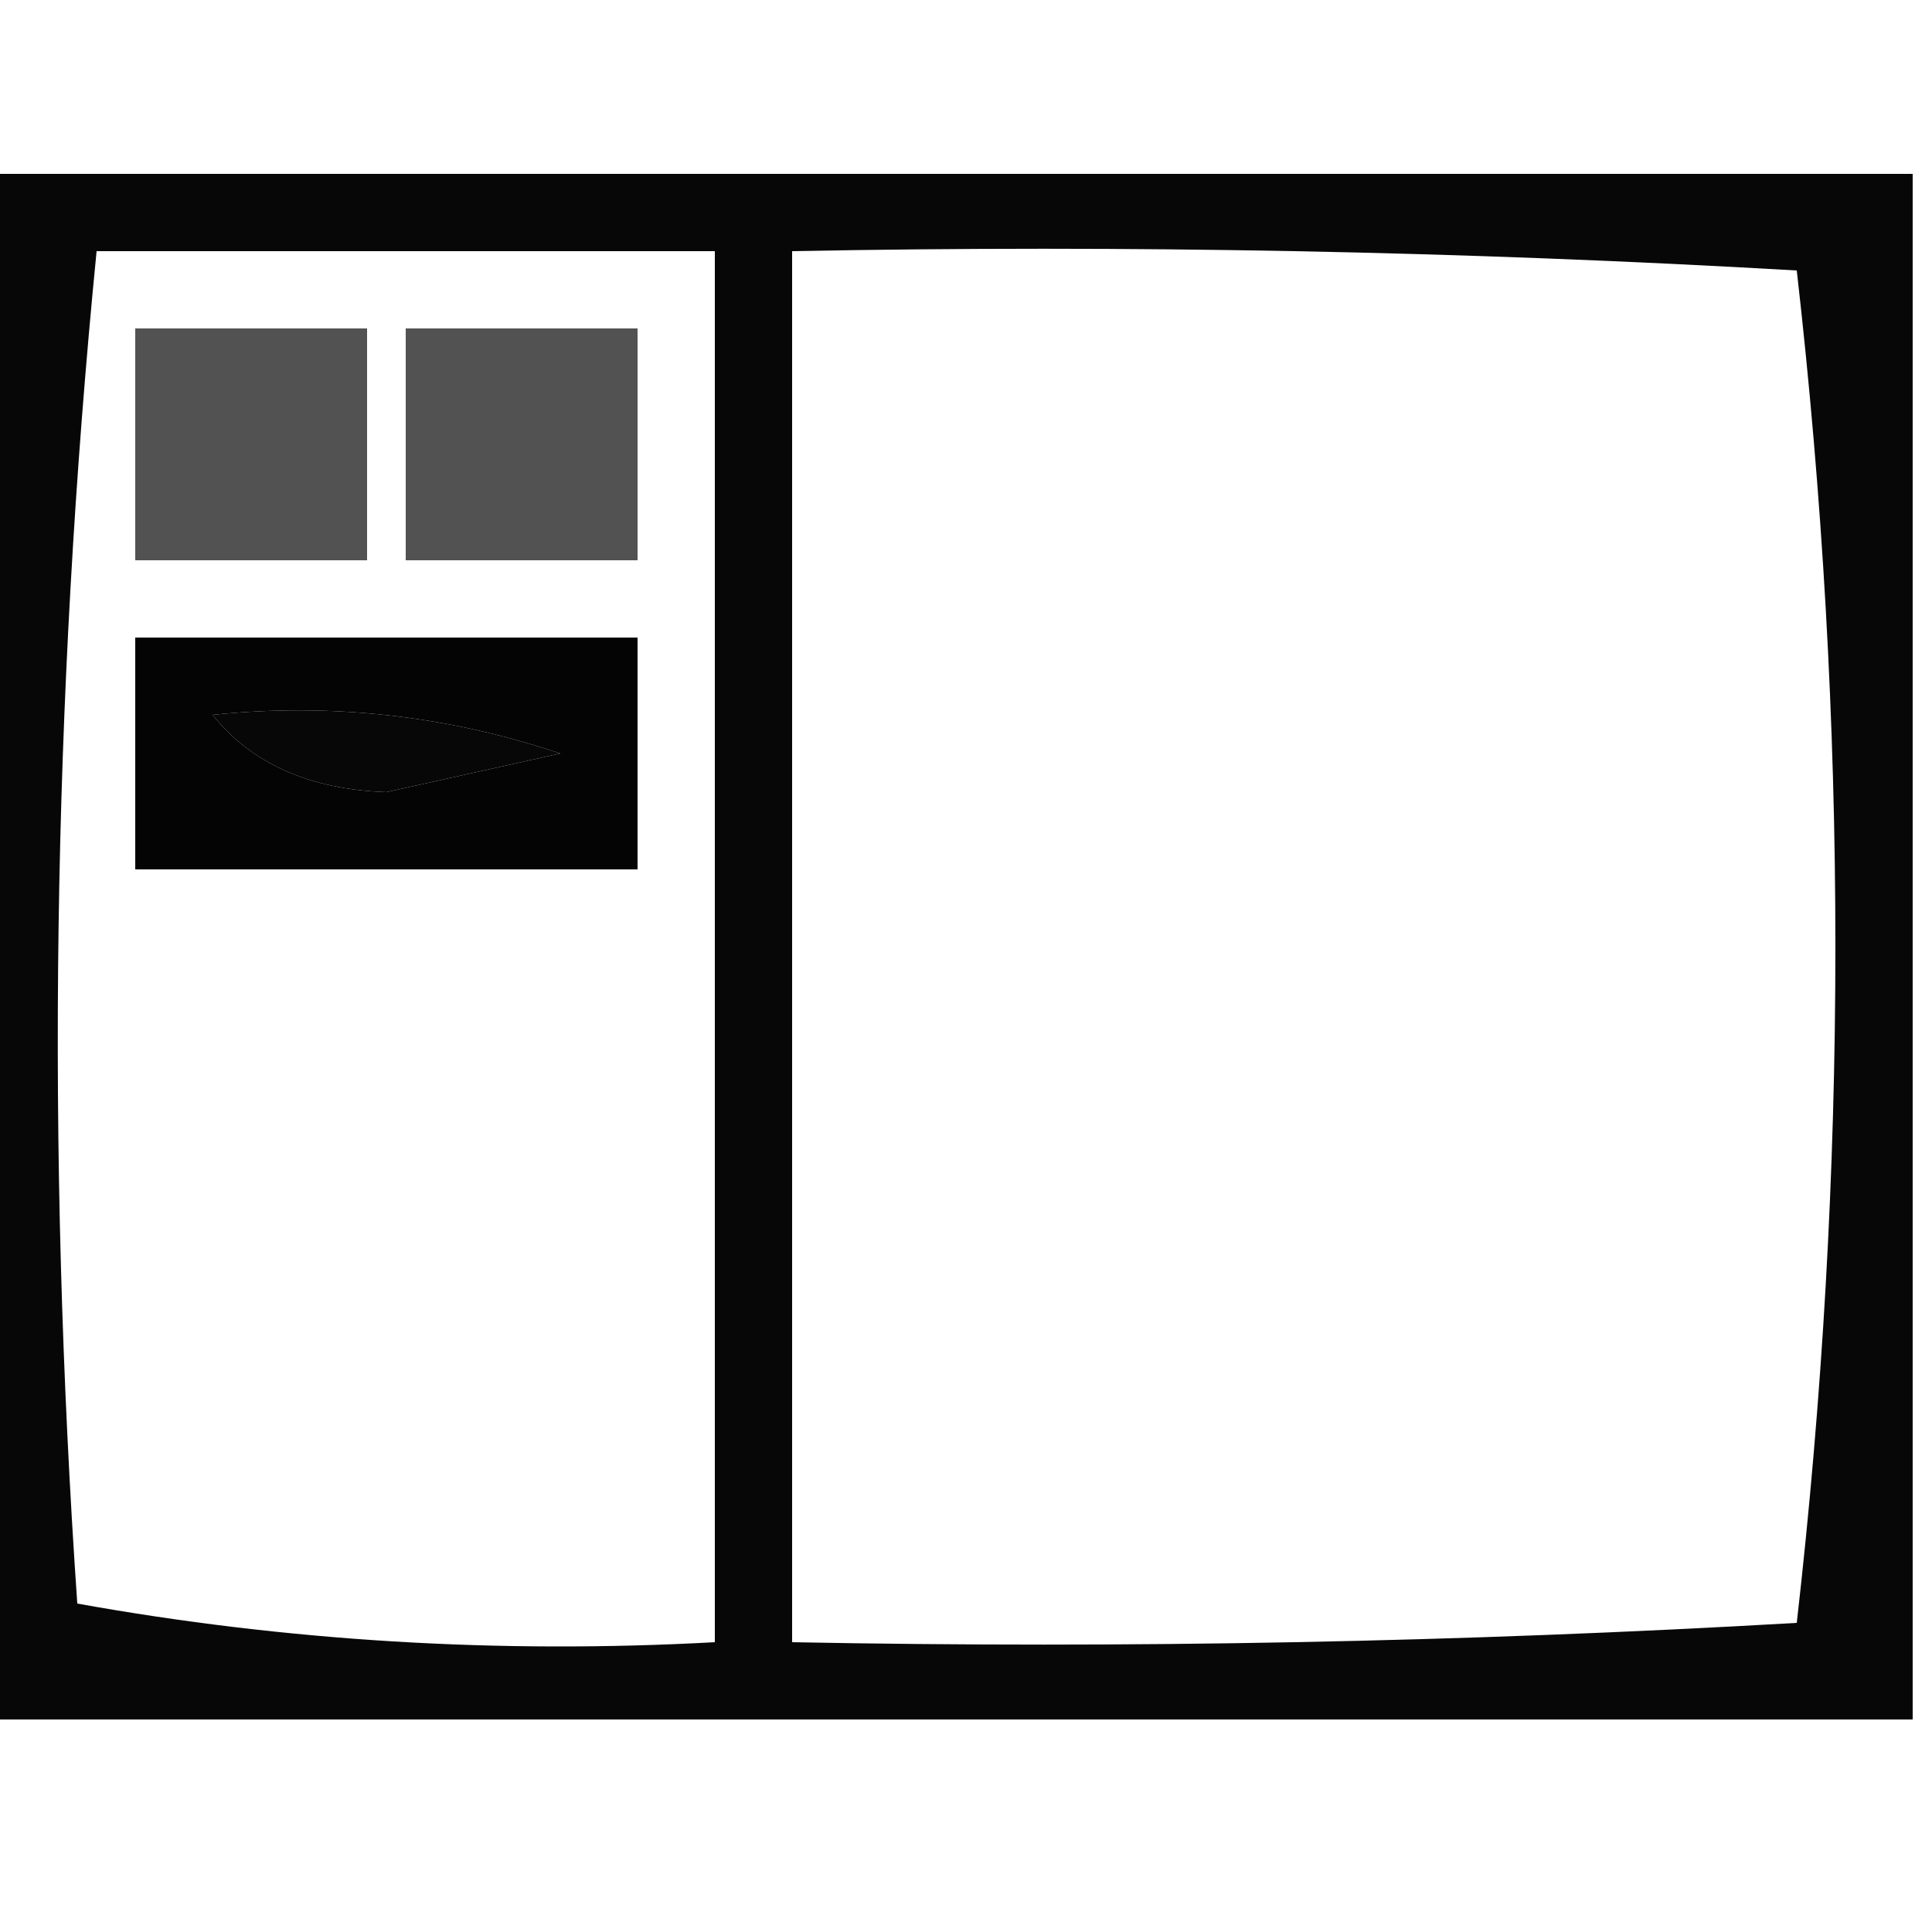 <?xml version="1.0" encoding="UTF-8"?>
<!DOCTYPE svg PUBLIC "-//W3C//DTD SVG 1.1//EN" "http://www.w3.org/Graphics/SVG/1.1/DTD/svg11.dtd">
<svg xmlns="http://www.w3.org/2000/svg" version="1.1" width="50px" height="50px" style="shape-rendering:geometricPrecision; text-rendering:geometricPrecision; image-rendering:optimizeQuality; fill-rule:evenodd; clip-rule:evenodd" xmlns:xlink="http://www.w3.org/1999/xlink">
<g><path style="opacity:0.972" fill="#000000" d="M -0.5,4.5 C 16.167,4.5 32.833,4.5 49.5,4.5C 49.5,17.833 49.5,31.167 49.5,44.5C 32.833,44.5 16.167,44.5 -0.5,44.5C -0.5,31.167 -0.5,17.833 -0.5,4.5 Z M 2.5,6.5 C 7.833,6.5 13.167,6.5 18.5,6.5C 18.5,18.5 18.5,30.5 18.5,42.5C 12.907,42.807 7.407,42.473 2,41.5C 1.189,29.757 1.356,18.091 2.5,6.5 Z M 20.5,6.5 C 29.173,6.334 37.84,6.5 46.5,7C 47.833,18.667 47.833,30.333 46.5,42C 37.84,42.5 29.173,42.666 20.5,42.5C 20.5,30.5 20.5,18.5 20.5,6.5 Z M 5.5,18.5 C 8.572,18.183 11.572,18.516 14.5,19.5C 13,19.833 11.5,20.167 10,20.5C 8.014,20.431 6.514,19.765 5.5,18.5 Z"/></g>
<g><path style="opacity:0.678" fill="#000000" d="M 3.5,8.5 C 5.5,8.5 7.5,8.5 9.5,8.5C 9.5,10.5 9.5,12.5 9.5,14.5C 7.5,14.5 5.5,14.5 3.5,14.5C 3.5,12.5 3.5,10.5 3.5,8.5 Z"/></g>
<g><path style="opacity:0.678" fill="#000000" d="M 10.5,8.5 C 12.5,8.5 14.5,8.5 16.5,8.5C 16.5,10.5 16.5,12.5 16.5,14.5C 14.5,14.5 12.5,14.5 10.5,14.5C 10.5,12.5 10.5,10.5 10.5,8.5 Z"/></g>
<g><path style="opacity:0.984" fill="#000000" d="M 3.5,16.5 C 7.833,16.5 12.167,16.5 16.5,16.5C 16.5,18.5 16.5,20.5 16.5,22.5C 12.167,22.5 7.833,22.5 3.5,22.5C 3.5,20.5 3.5,18.5 3.5,16.5 Z M 5.5,18.5 C 6.514,19.765 8.014,20.431 10,20.5C 11.5,20.167 13,19.833 14.5,19.5C 11.572,18.516 8.572,18.183 5.5,18.5 Z"/></g>
</svg>
